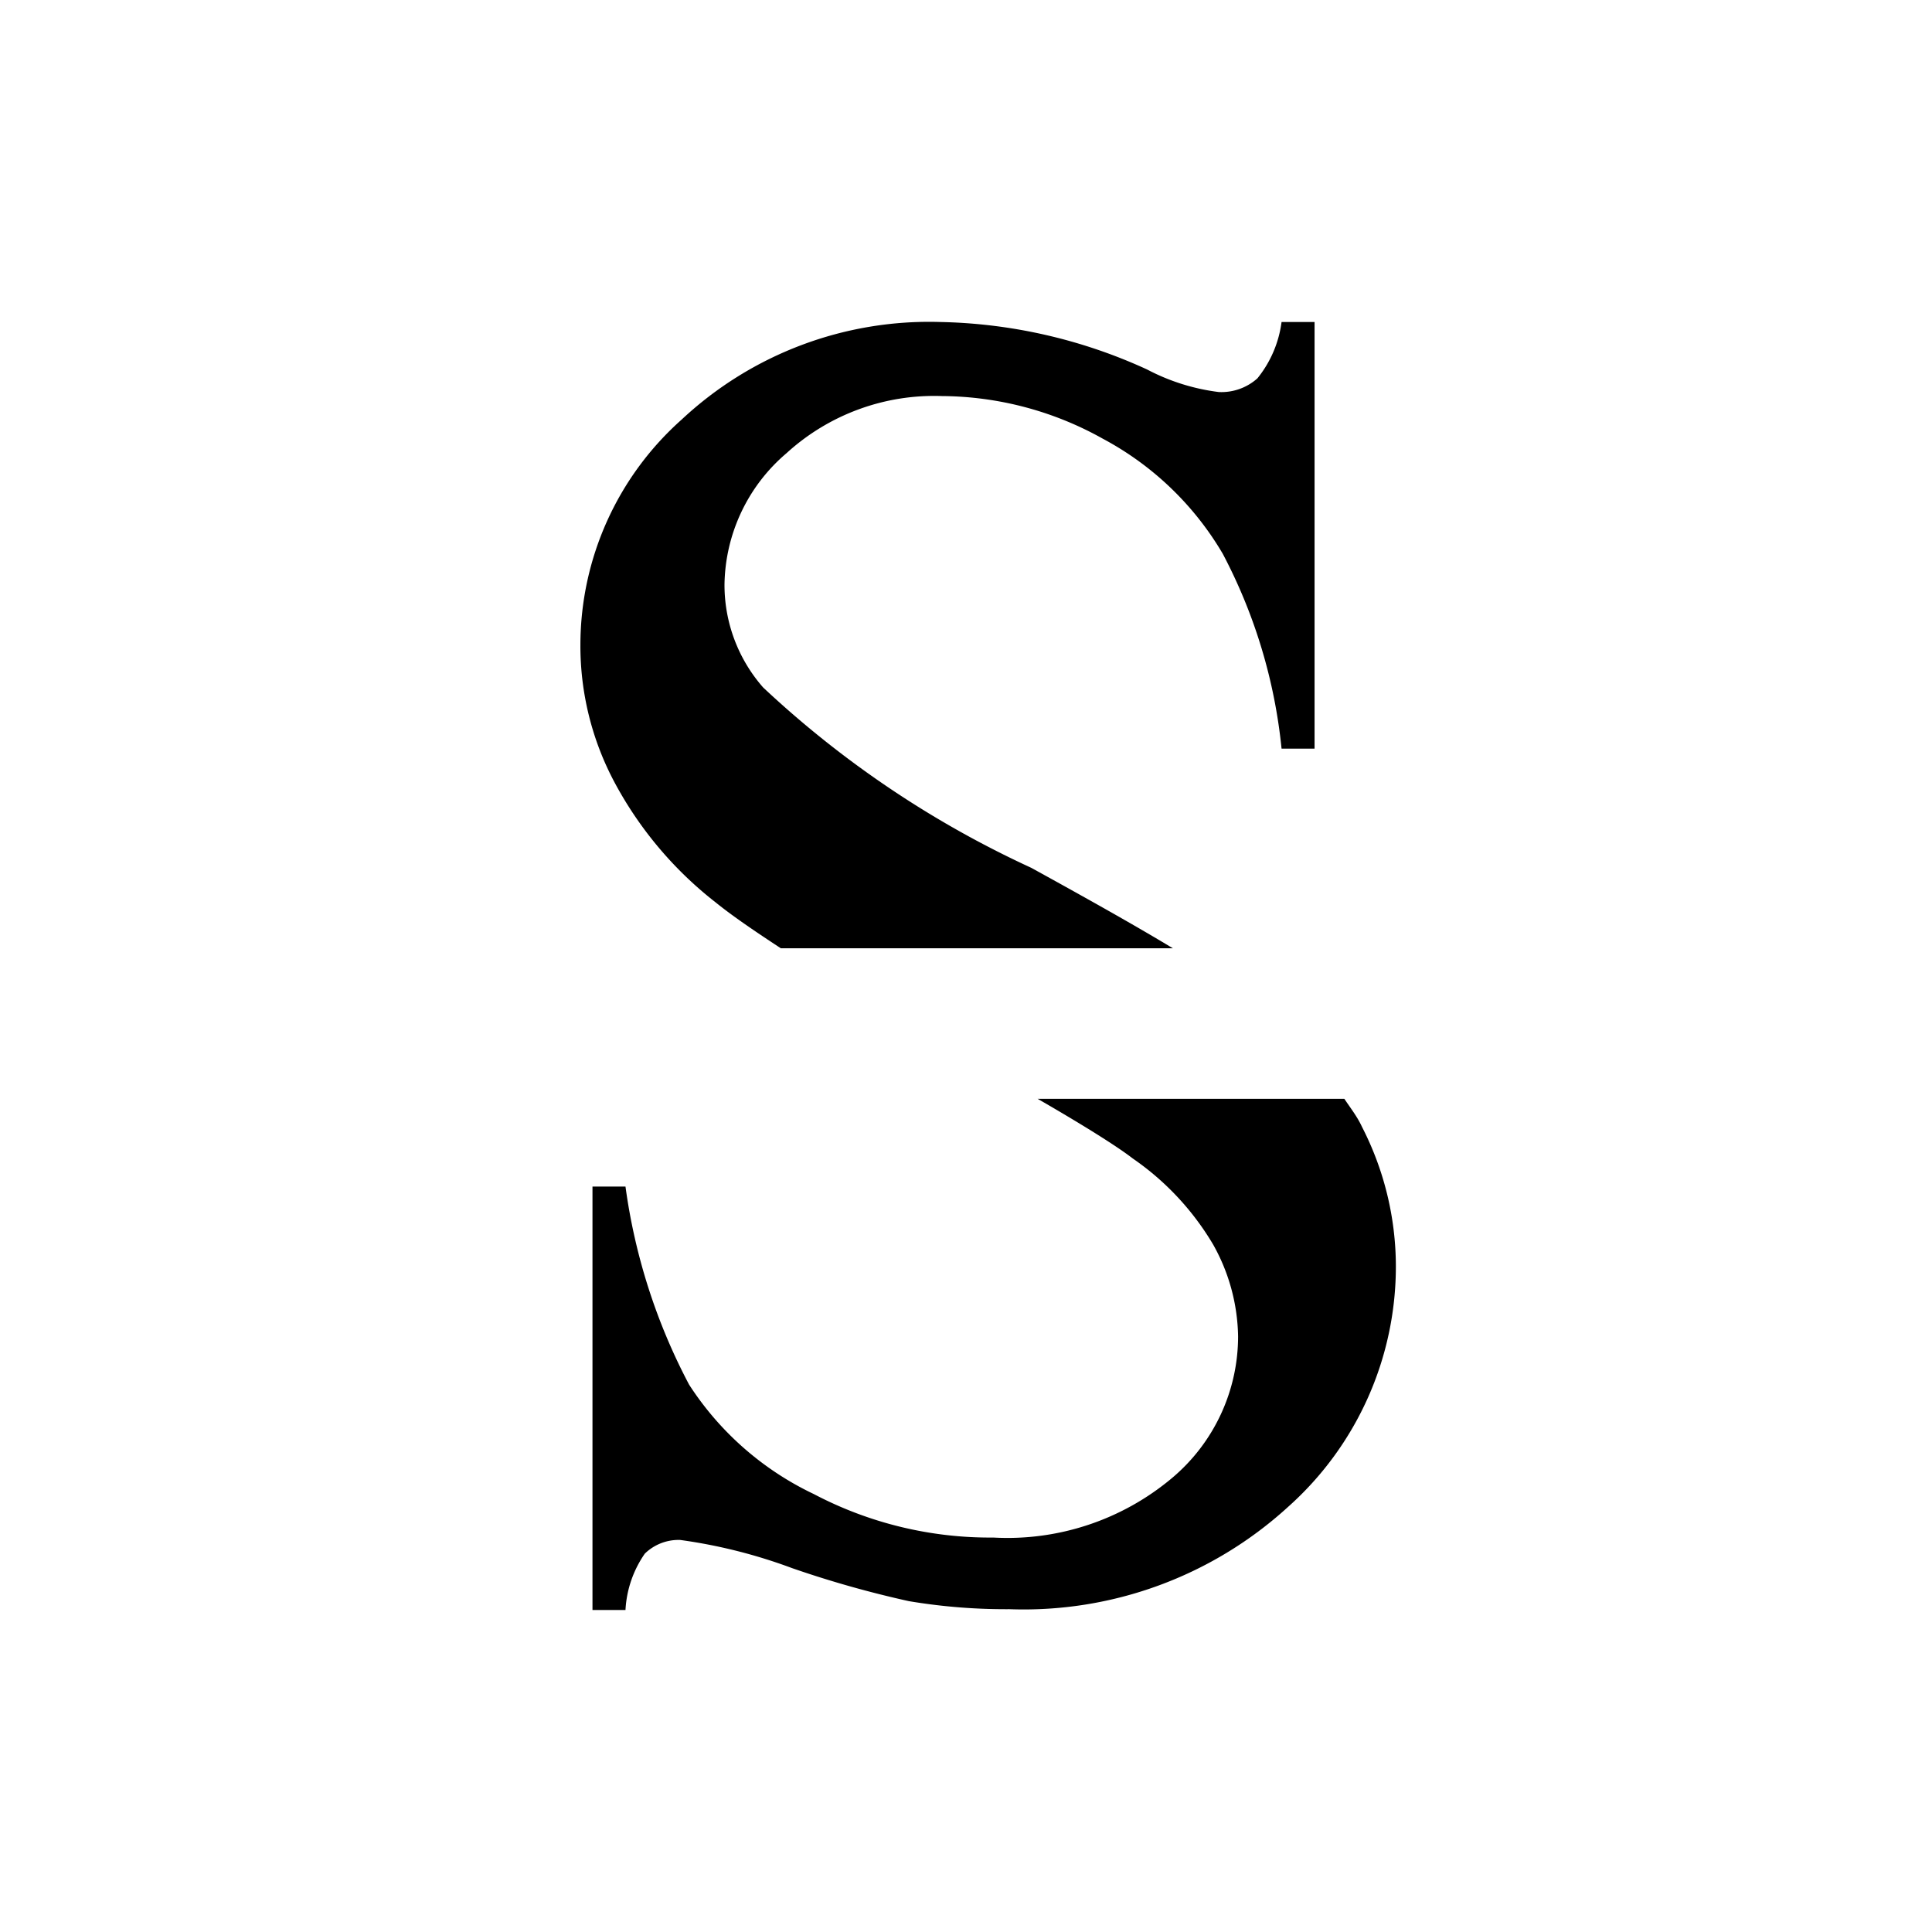 <svg xmlns="http://www.w3.org/2000/svg" width="24" height="24" viewBox="0 0 24 24"><path d="M16.7 13.65h-3.81c.59.34 1 .6 1.18.74a3.4 3.4 0 0 1 1 1.07 2.4 2.4 0 0 1 .31 1.14 2.3 2.3 0 0 1-.82 1.76 3.18 3.18 0 0 1-2.22.74 4.7 4.7 0 0 1-2.23-.54 3.77 3.77 0 0 1-1.55-1.36 7.4 7.4 0 0 1-.79-2.46h-.41V20h.41a1.35 1.35 0 0 1 .24-.7.6.6 0 0 1 .44-.17 6.5 6.5 0 0 1 1.39.35 13 13 0 0 0 1.45.41 7.3 7.3 0 0 0 1.25.1A4.87 4.87 0 0 0 16 18.72a4 4 0 0 0 1.34-3 3.8 3.8 0 0 0-.42-1.72c-.06-.13-.14-.23-.22-.35Zm-7.81-2.44c.21.17.49.36.81.57h4.87c-.48-.29-1.07-.62-1.76-1a12.5 12.5 0 0 1-3.33-2.24A1.93 1.93 0 0 1 9 7.26a2.18 2.18 0 0 1 .77-1.63 2.72 2.72 0 0 1 1.93-.71 4.14 4.14 0 0 1 2 .53 3.8 3.8 0 0 1 1.49 1.43 6.6 6.6 0 0 1 .73 2.42h.41V4h-.41a1.4 1.4 0 0 1-.3.7.67.67 0 0 1-.48.17 2.6 2.6 0 0 1-.89-.28A6.45 6.45 0 0 0 11.68 4a4.5 4.5 0 0 0-3.21 1.21A3.75 3.75 0 0 0 7.21 8a3.6 3.6 0 0 0 .43 1.73 4.7 4.7 0 0 0 1.25 1.48Z"/></svg>